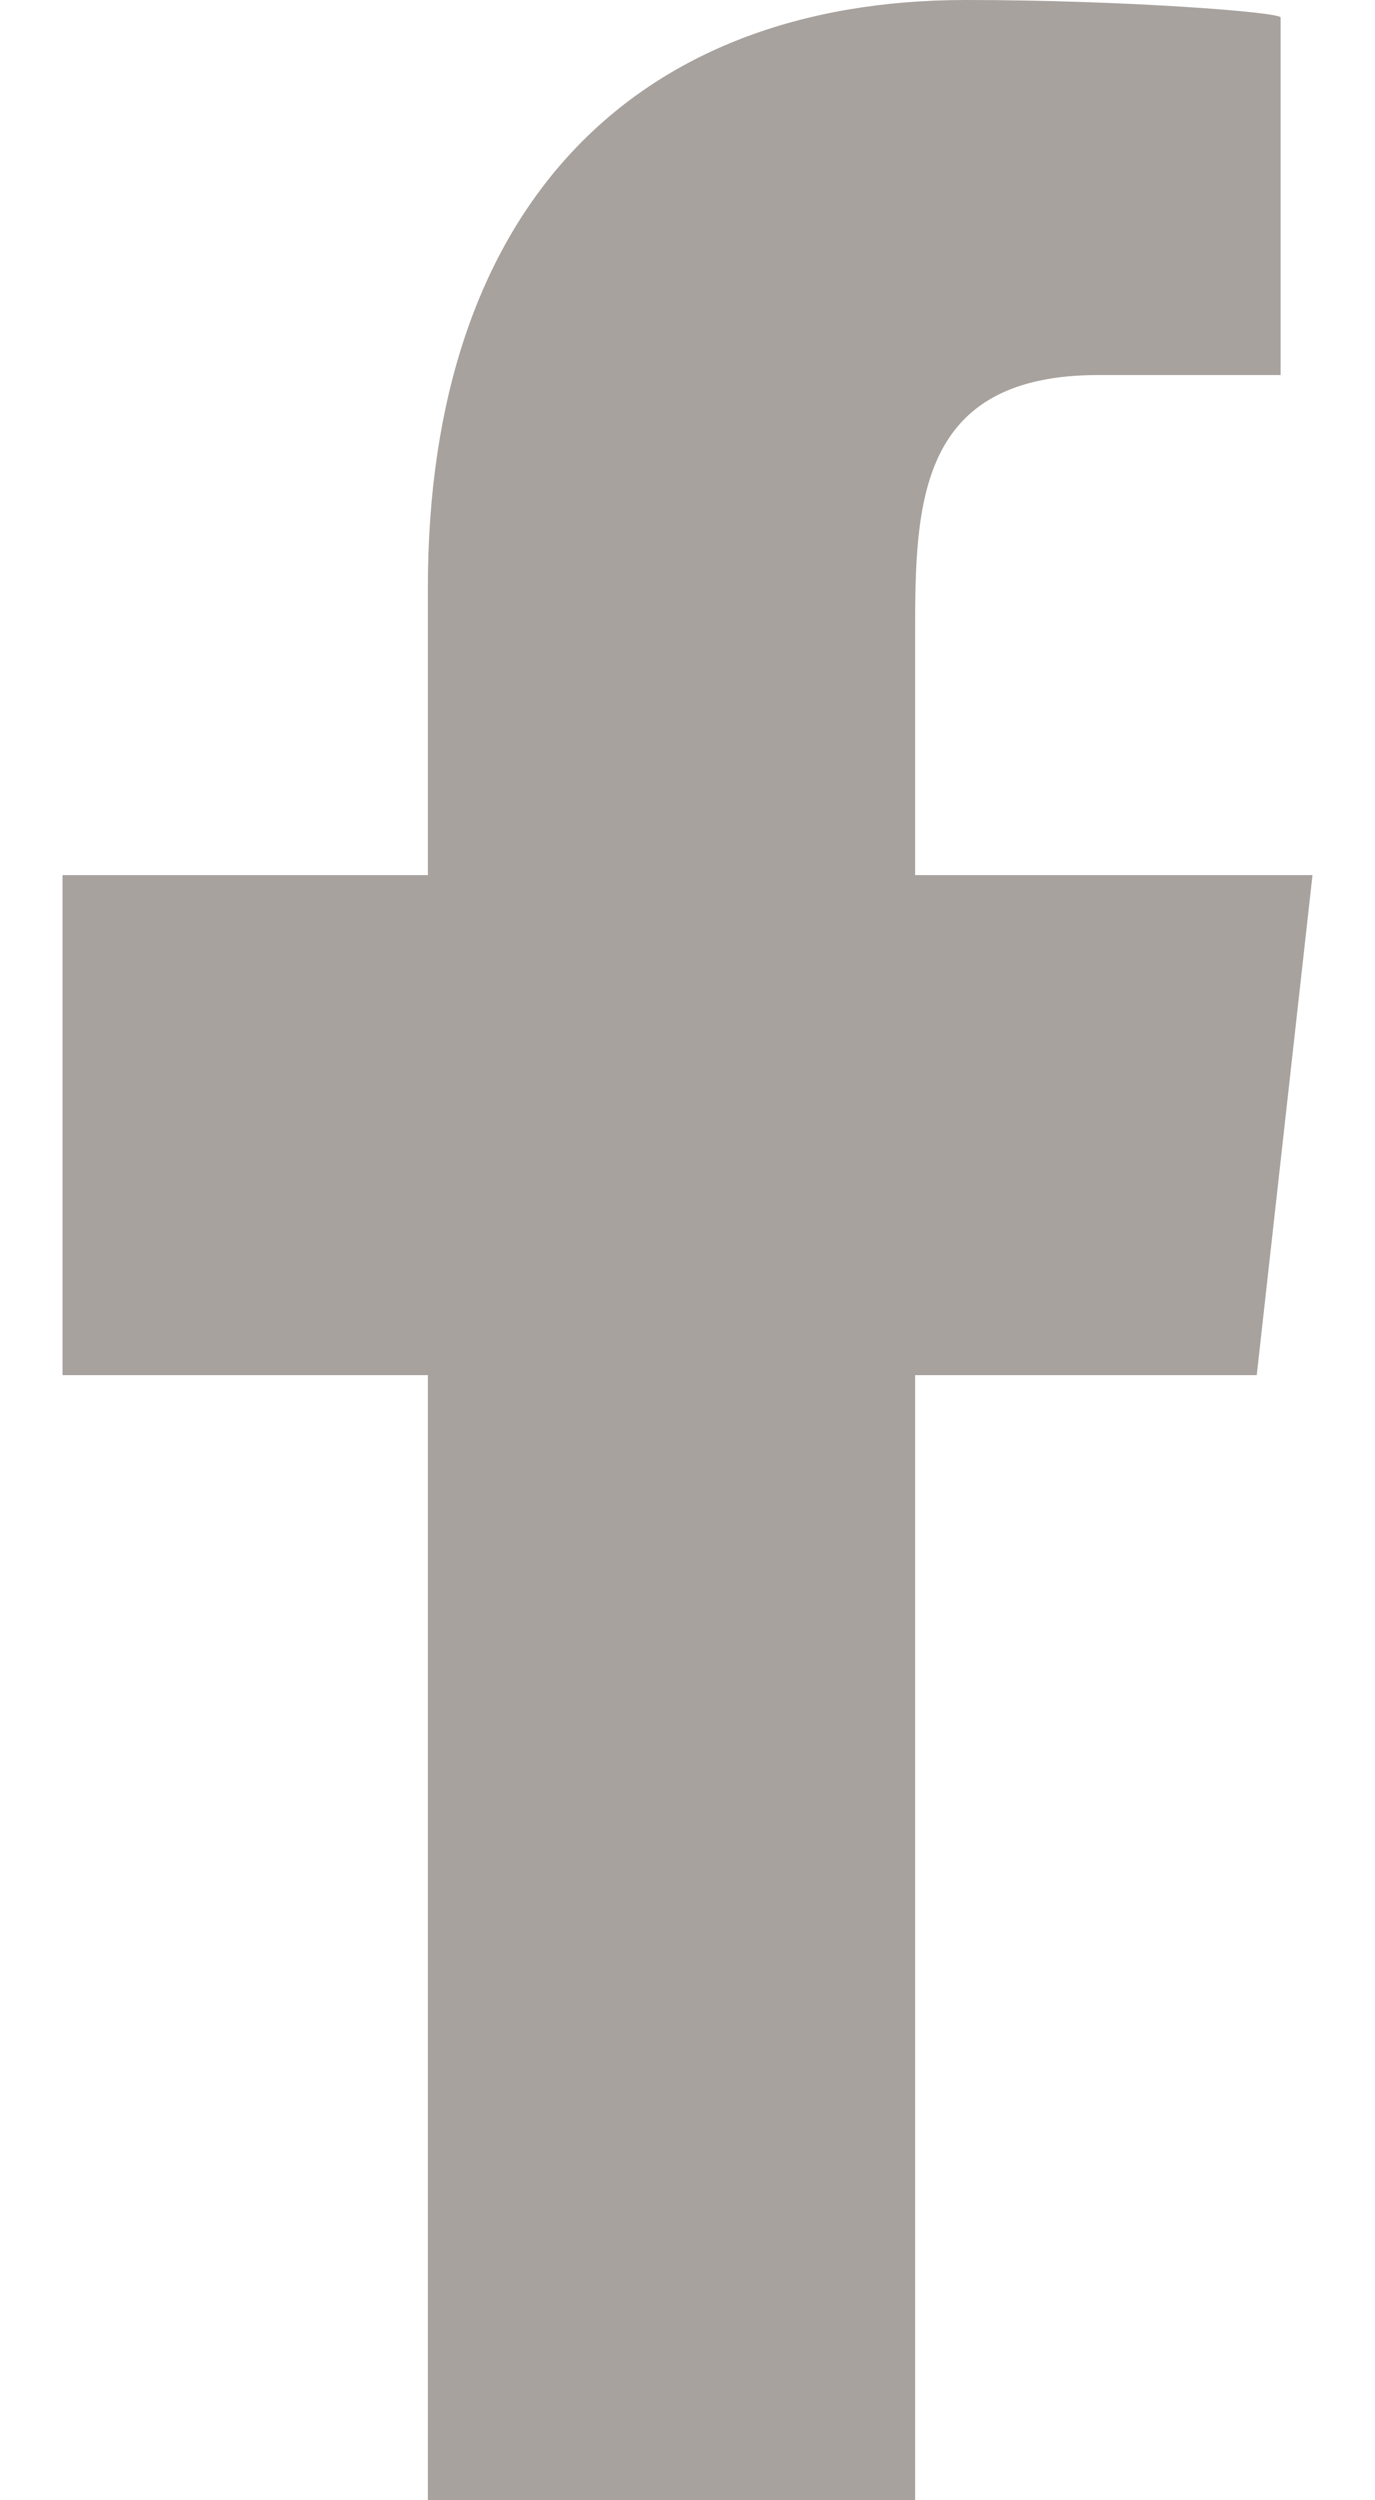 <svg width="11" height="20" viewBox="0 0 11 20" fill="none" xmlns="http://www.w3.org/2000/svg">
<path fill-rule="evenodd" clip-rule="evenodd" d="M7.321 20V11H10.054L10.5 7H7.321V5.052C7.321 4.022 7.348 3 8.787 3H10.245V0.14C10.245 0.097 8.992 0 7.726 0C5.08 0 3.423 1.657 3.423 4.7V7H0.5V11H3.423V20H7.321H7.321Z" fill="#a8a29e"/>
</svg>
